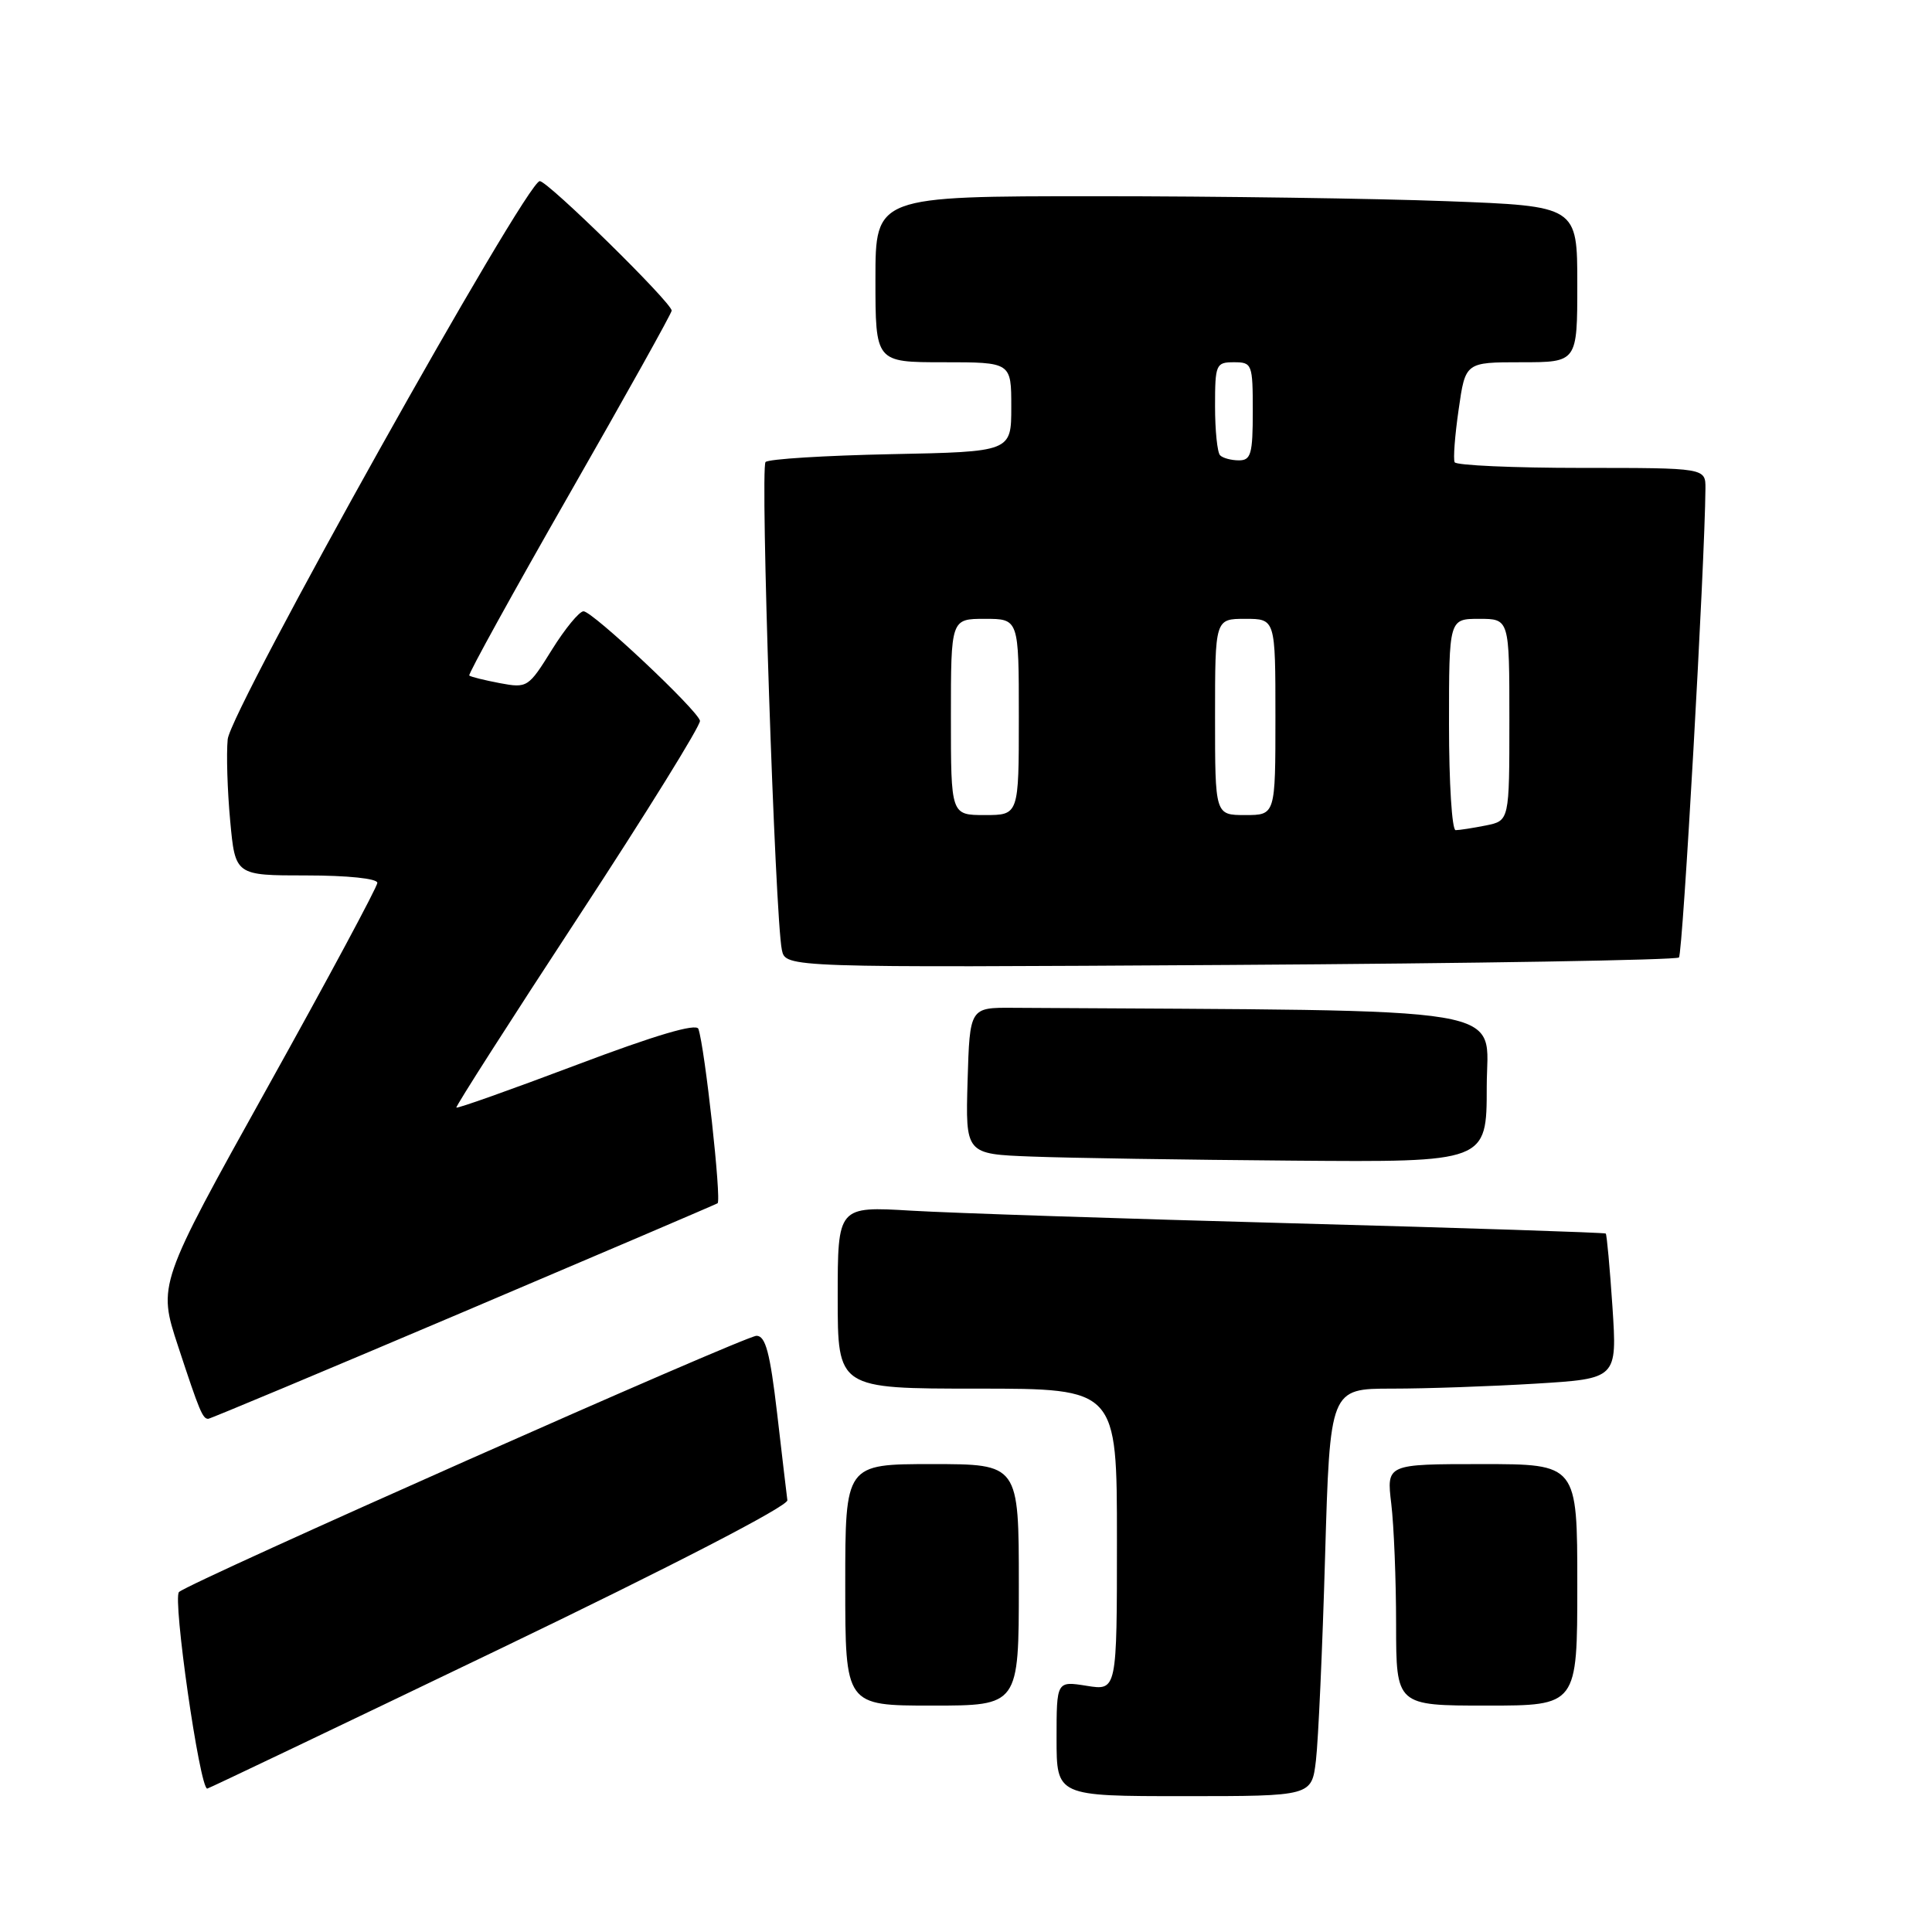 <?xml version="1.0" encoding="UTF-8" standalone="no"?>
<!DOCTYPE svg PUBLIC "-//W3C//DTD SVG 1.1//EN" "http://www.w3.org/Graphics/SVG/1.1/DTD/svg11.dtd" >
<svg xmlns="http://www.w3.org/2000/svg" xmlns:xlink="http://www.w3.org/1999/xlink" version="1.1" viewBox="0 0 256 256">
 <g >
 <path fill="currentColor"
d=" M 174.37 233.25 C 174.68 230.64 175.23 218.49 175.58 206.25 C 176.23 184.00 176.23 184.00 184.46 184.00 C 188.99 184.00 197.55 183.70 203.48 183.34 C 214.28 182.68 214.28 182.68 213.66 173.19 C 213.31 167.97 212.91 163.59 212.77 163.45 C 212.62 163.32 194.05 162.71 171.50 162.10 C 148.95 161.49 126.11 160.74 120.75 160.42 C 111.00 159.84 111.00 159.84 111.00 171.92 C 111.00 184.00 111.00 184.00 129.50 184.00 C 148.00 184.00 148.00 184.00 148.00 204.01 C 148.00 224.02 148.00 224.02 144.00 223.38 C 140.00 222.74 140.00 222.74 140.00 230.37 C 140.00 238.00 140.00 238.00 156.91 238.00 C 173.81 238.00 173.81 238.00 174.37 233.25 Z  M 66.13 218.54 C 89.12 207.48 104.43 199.56 104.33 198.79 C 104.24 198.08 103.62 192.89 102.97 187.25 C 102.03 179.23 101.44 177.00 100.24 177.00 C 98.71 177.00 25.18 209.62 23.72 210.95 C 22.84 211.75 26.46 237.00 27.46 237.00 C 27.62 237.00 45.02 228.69 66.13 218.54 Z  M 135.00 210.00 C 135.00 194.00 135.00 194.00 123.50 194.00 C 112.00 194.00 112.00 194.00 112.00 210.00 C 112.00 226.00 112.00 226.00 123.50 226.00 C 135.00 226.00 135.00 226.00 135.00 210.00 Z  M 209.00 210.00 C 209.00 194.00 209.00 194.00 196.36 194.00 C 183.72 194.00 183.72 194.00 184.35 199.25 C 184.70 202.14 184.99 209.34 184.99 215.25 C 185.00 226.00 185.00 226.00 197.00 226.00 C 209.00 226.00 209.00 226.00 209.00 210.00 Z  M 61.28 173.89 C 79.55 166.13 94.76 159.63 95.08 159.44 C 95.63 159.11 93.39 138.76 92.54 136.33 C 92.26 135.56 86.84 137.16 76.41 141.10 C 67.77 144.36 60.60 146.91 60.47 146.76 C 60.35 146.62 67.62 135.25 76.63 121.50 C 85.64 107.75 92.89 96.05 92.75 95.50 C 92.38 94.03 78.51 81.00 77.32 81.00 C 76.76 81.00 74.87 83.30 73.12 86.11 C 70.02 91.10 69.87 91.20 66.23 90.52 C 64.18 90.13 62.36 89.68 62.18 89.51 C 62.01 89.34 67.97 78.53 75.43 65.49 C 82.89 52.45 89.00 41.51 89.00 41.16 C 89.00 40.10 72.60 24.00 71.52 24.00 C 69.72 24.01 30.53 94.09 30.17 97.97 C 29.98 99.91 30.13 104.76 30.50 108.75 C 31.17 116.00 31.17 116.00 40.59 116.00 C 46.05 116.00 50.00 116.41 50.00 116.98 C 50.00 117.51 43.45 129.71 35.45 144.08 C 20.91 170.21 20.91 170.21 23.59 178.36 C 26.44 187.03 26.85 188.00 27.59 188.00 C 27.85 188.00 43.01 181.65 61.28 173.89 Z  M 197.00 144.00 C 197.00 133.08 202.24 133.96 134.25 133.54 C 128.50 133.50 128.50 133.50 128.21 143.21 C 127.93 152.92 127.93 152.92 136.71 153.25 C 141.55 153.44 157.09 153.68 171.25 153.79 C 197.00 154.00 197.00 154.00 197.00 144.00 Z  M 222.47 126.87 C 222.98 126.35 225.90 74.75 225.98 64.75 C 226.00 62.00 226.00 62.00 209.56 62.00 C 200.52 62.00 192.95 61.66 192.75 61.25 C 192.54 60.84 192.78 57.69 193.28 54.25 C 194.17 48.00 194.17 48.00 201.59 48.00 C 209.00 48.00 209.00 48.00 209.00 37.66 C 209.00 27.31 209.00 27.31 191.75 26.66 C 182.26 26.30 161.34 26.00 145.25 26.00 C 116.00 26.00 116.00 26.00 116.00 37.00 C 116.00 48.00 116.00 48.00 125.00 48.00 C 134.00 48.00 134.00 48.00 134.00 53.93 C 134.00 59.86 134.00 59.86 118.08 60.18 C 109.32 60.36 101.84 60.82 101.44 61.22 C 100.71 61.96 102.70 121.55 103.60 125.86 C 104.09 128.22 104.09 128.22 162.96 127.86 C 195.34 127.66 222.12 127.21 222.47 126.87 Z  M 192.00 96.00 C 192.00 82.00 192.00 82.00 196.00 82.00 C 200.00 82.00 200.00 82.00 200.00 95.38 C 200.00 108.75 200.00 108.75 196.88 109.38 C 195.16 109.72 193.36 110.00 192.88 110.00 C 192.39 110.00 192.00 103.70 192.00 96.00 Z  M 126.00 95.00 C 126.00 82.00 126.00 82.00 130.50 82.00 C 135.00 82.00 135.00 82.00 135.00 95.00 C 135.00 108.00 135.00 108.00 130.50 108.00 C 126.00 108.00 126.00 108.00 126.00 95.00 Z  M 161.00 95.00 C 161.00 82.00 161.00 82.00 165.00 82.00 C 169.00 82.00 169.00 82.00 169.00 95.00 C 169.00 108.00 169.00 108.00 165.00 108.00 C 161.00 108.00 161.00 108.00 161.00 95.00 Z  M 161.67 60.33 C 161.30 59.97 161.00 57.04 161.00 53.83 C 161.00 48.28 161.12 48.00 163.50 48.00 C 165.91 48.00 166.00 48.23 166.00 54.50 C 166.00 60.14 165.76 61.00 164.17 61.00 C 163.16 61.00 162.03 60.70 161.67 60.33 Z "/>
</g>
</svg>